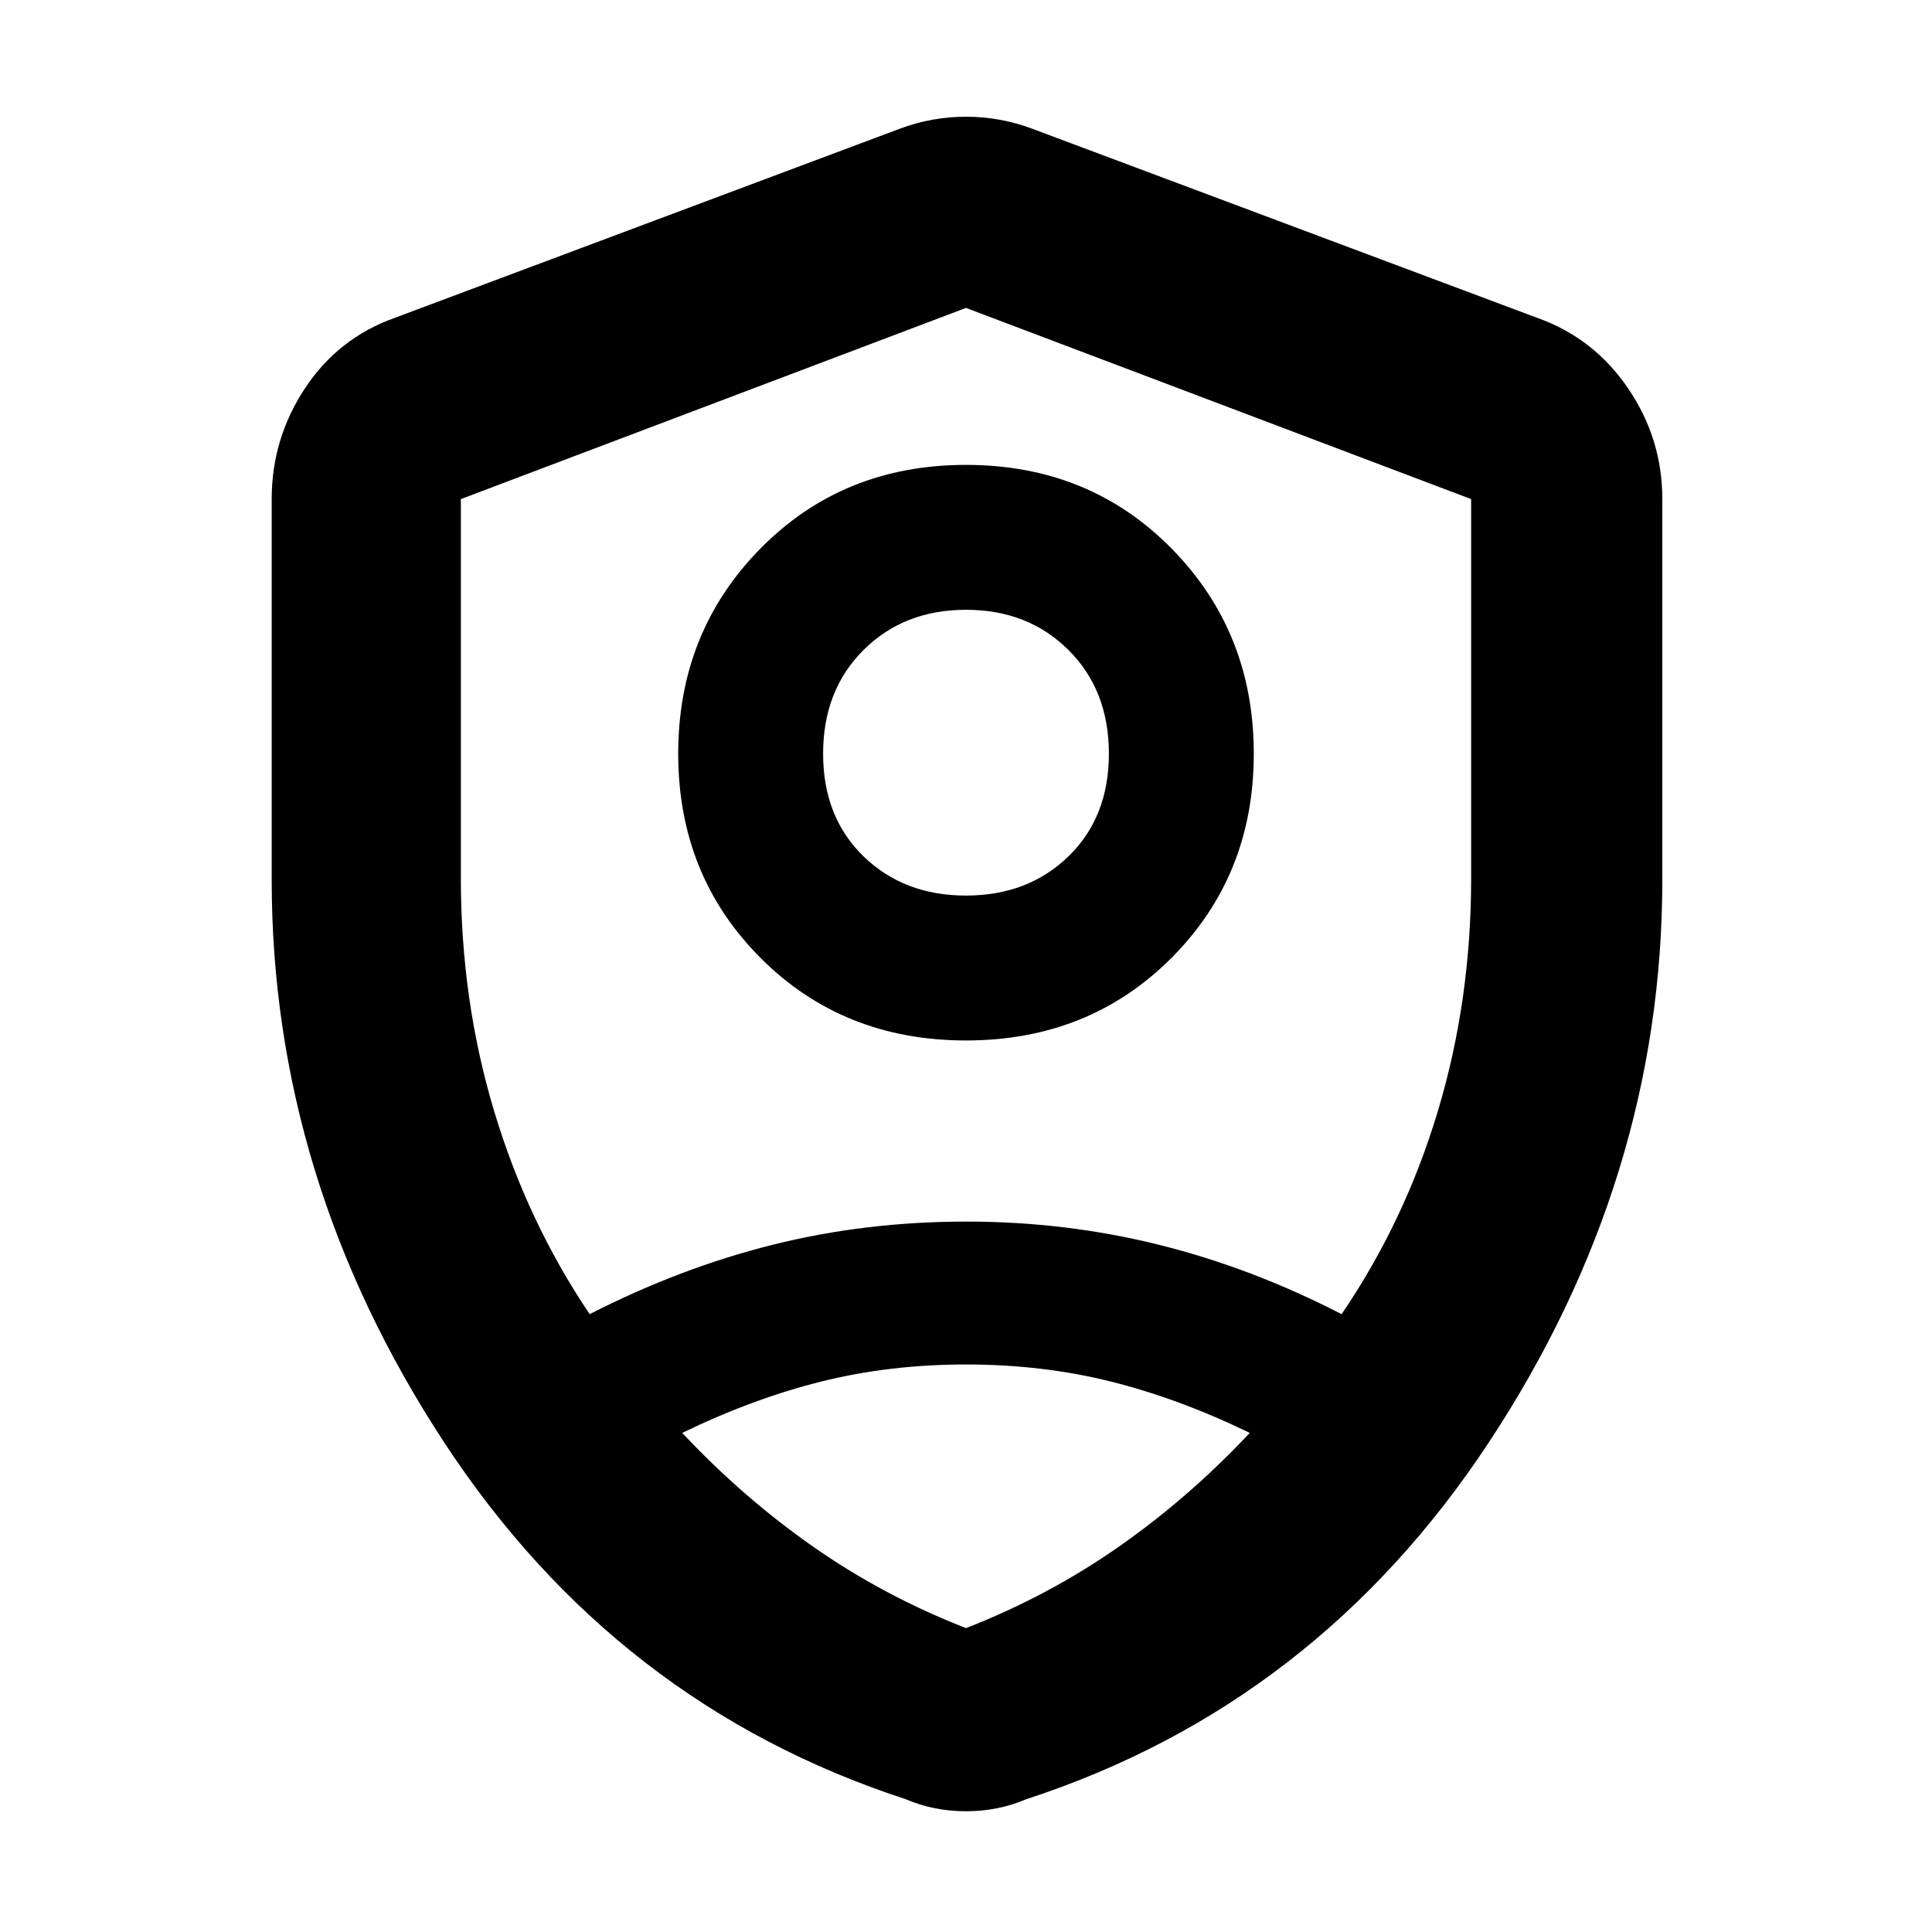 <svg xmlns="http://www.w3.org/2000/svg" width="48" height="48" viewBox="0 -960 960 960"><path d="M480-443q-61.157 0-102.079-41Q337-525 337-585.5t40.921-102Q418.843-729 480-729t102.079 41.5Q623-646 623-585.5T582.079-484Q541.157-443 480-443Zm0-72q30.867 0 50.933-19.5Q551-554 551-585.5T530.933-637Q510.867-657 480-657t-50.933 20Q409-617 409-585.5t20.067 51Q449.133-515 480-515Zm0 36Zm0-328-251 95v188.556Q229-463 245.5-408T293-307q45-23 91-34.5t96.26-11.5q49.261 0 95.5 11.5Q622-330 666.618-307 698-353 714.5-408 731-463 731-523.444V-712l-251-95Zm.029 525Q442-282 408-273.5q-34 8.5-69 25.5 30 32 65 56.5t76 40.5q41-16 76-40.5t65-56.5q-35-17-68.971-25.5-33.972-8.5-72-8.5ZM480-60q-8 0-15.5-1.5T450-66q-144-47-229.5-177.597Q135-374.193 135-523v-189q0-30 16.5-55t44.5-35l251-94q16-6 33-6t33 6l251 94q28 10 45 35t17 55v189q0 148.807-86 279.403Q654-113 510-66q-7 3-14.5 4.5T480-60Z"/></svg>